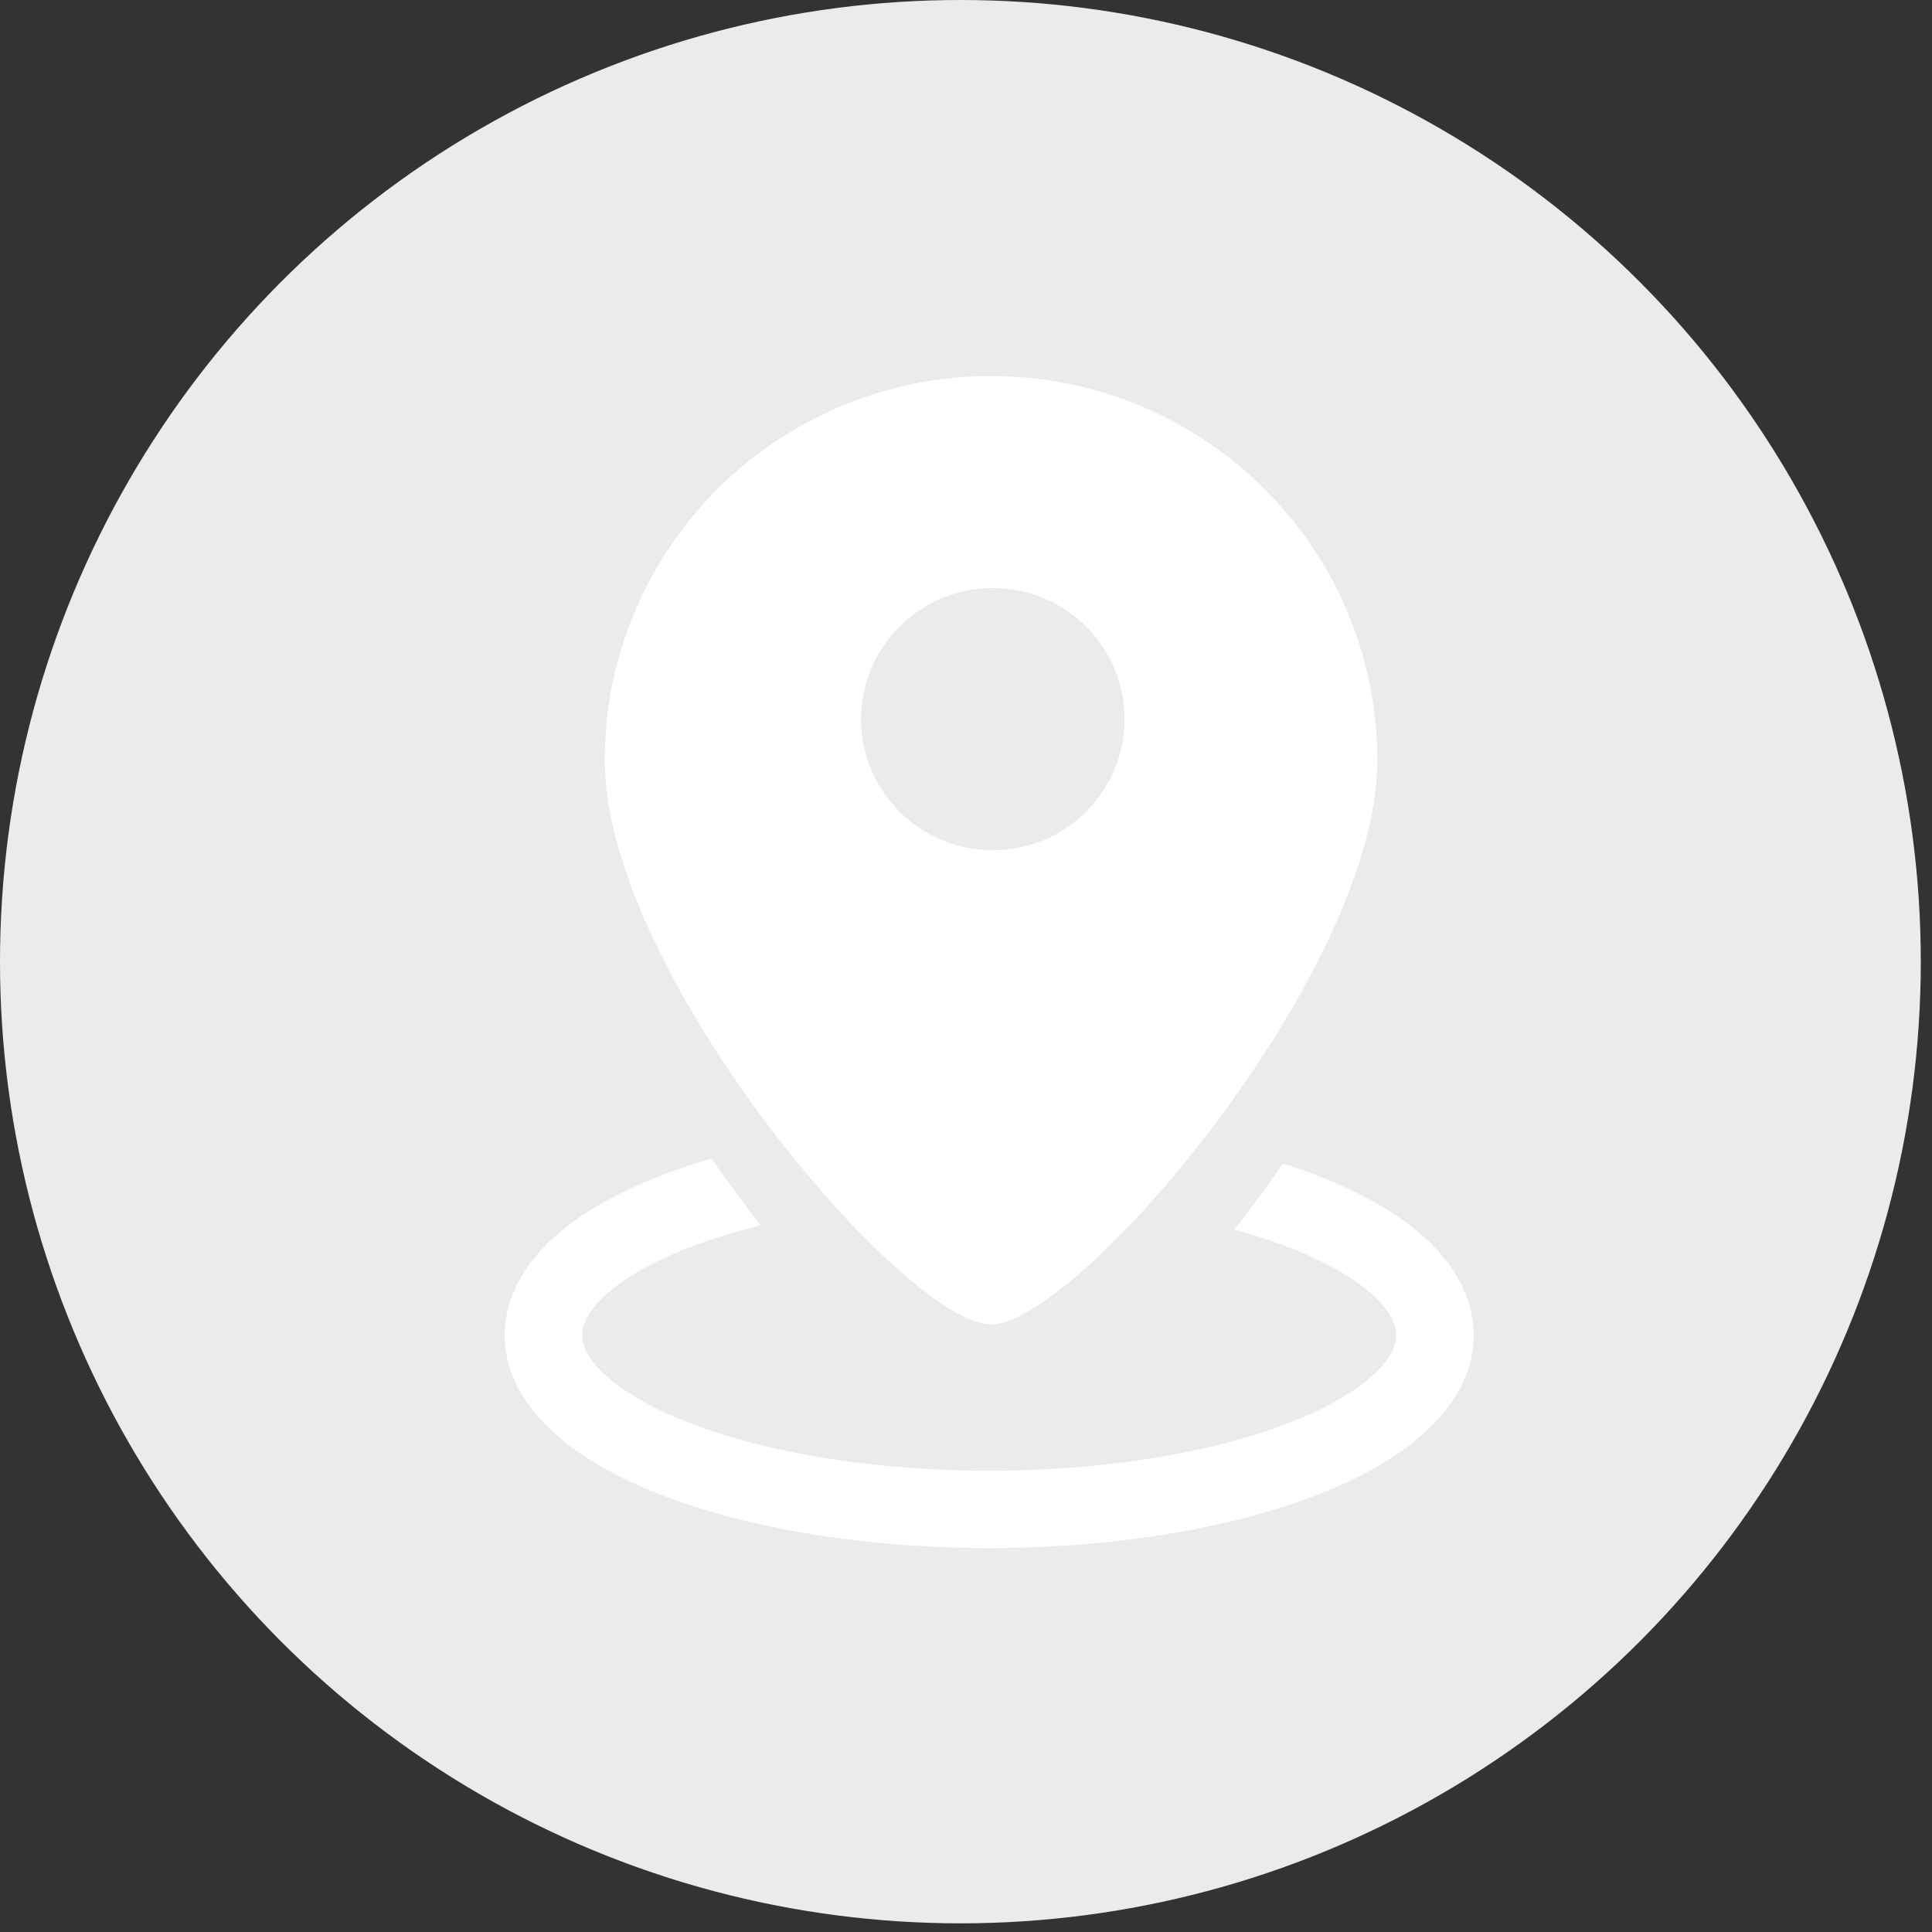 <?xml version="1.0" encoding="UTF-8"?>
<svg width="50px" height="50px" viewBox="0 0 50 50" version="1.1" xmlns="http://www.w3.org/2000/svg" xmlns:xlink="http://www.w3.org/1999/xlink" xmlns:sketch="http://www.bohemiancoding.com/sketch/ns">
    <rect x="0" y="0" width="50" height="50" fill="#333333" stroke="none"/>
    <!-- Generator: Sketch 3.4.2 (15857) - http://www.bohemiancoding.com/sketch -->
    <title>Oval 1 + Oval 27 + Oval 25 + Oval 26</title>
    <desc>Created with Sketch.</desc>
    <defs></defs>
    <g id="Page-1" stroke="none" stroke-width="1" fill="none" fill-rule="evenodd" sketch:type="MSPage">
        <g id="chat2" sketch:type="MSArtboardGroup" transform="translate(-163, -29)">
            <g id="Oval-1-+-Oval-27-+-Oval-25-+-Oval-26" sketch:type="MSLayerGroup" transform="translate(163, 29)">
                <ellipse id="Oval-1" fill="#EBEBEB" sketch:type="MSShapeGroup" cx="24.855" cy="24.888" rx="24.855" ry="24.888"></ellipse>
                <g id="Oval-27-+-Oval-25-+-Oval-26" transform="translate(14.062, 9.375)" sketch:type="MSShapeGroup">
                    <ellipse id="Oval-27" stroke="#FFFFFF" stroke-width="2" fill="#EBEBEB" cx="11.538" cy="25.179" rx="11.538" ry="4.509"></ellipse>
                    <g id="Oval-25-+-Oval-26" transform="translate(0.507, 0)">
                        <path d="M11.286,27.708 C13.801,27.708 22.572,17.433 22.572,11.23 C22.572,5.028 17.519,0 11.286,0 C5.053,0 0,5.028 0,11.23 C0,17.433 8.771,27.708 11.286,27.708 Z" id="Oval-25" fill="#EBEBEB"></path>
                        <path d="M11.079,24.901 C13.306,24.901 21.076,15.799 21.076,10.305 C21.076,4.811 16.6,0.358 11.079,0.358 C5.557,0.358 1.082,4.811 1.082,10.305 C1.082,15.799 8.851,24.901 11.079,24.901 Z" id="Oval-25" fill="#FFFFFF"></path>
                        <ellipse id="Oval-26" fill="#EBEBEB" cx="11.125" cy="9.236" rx="3.41" ry="3.393"></ellipse>
                    </g>
                </g>
            </g>
        </g>
    </g>
</svg>
